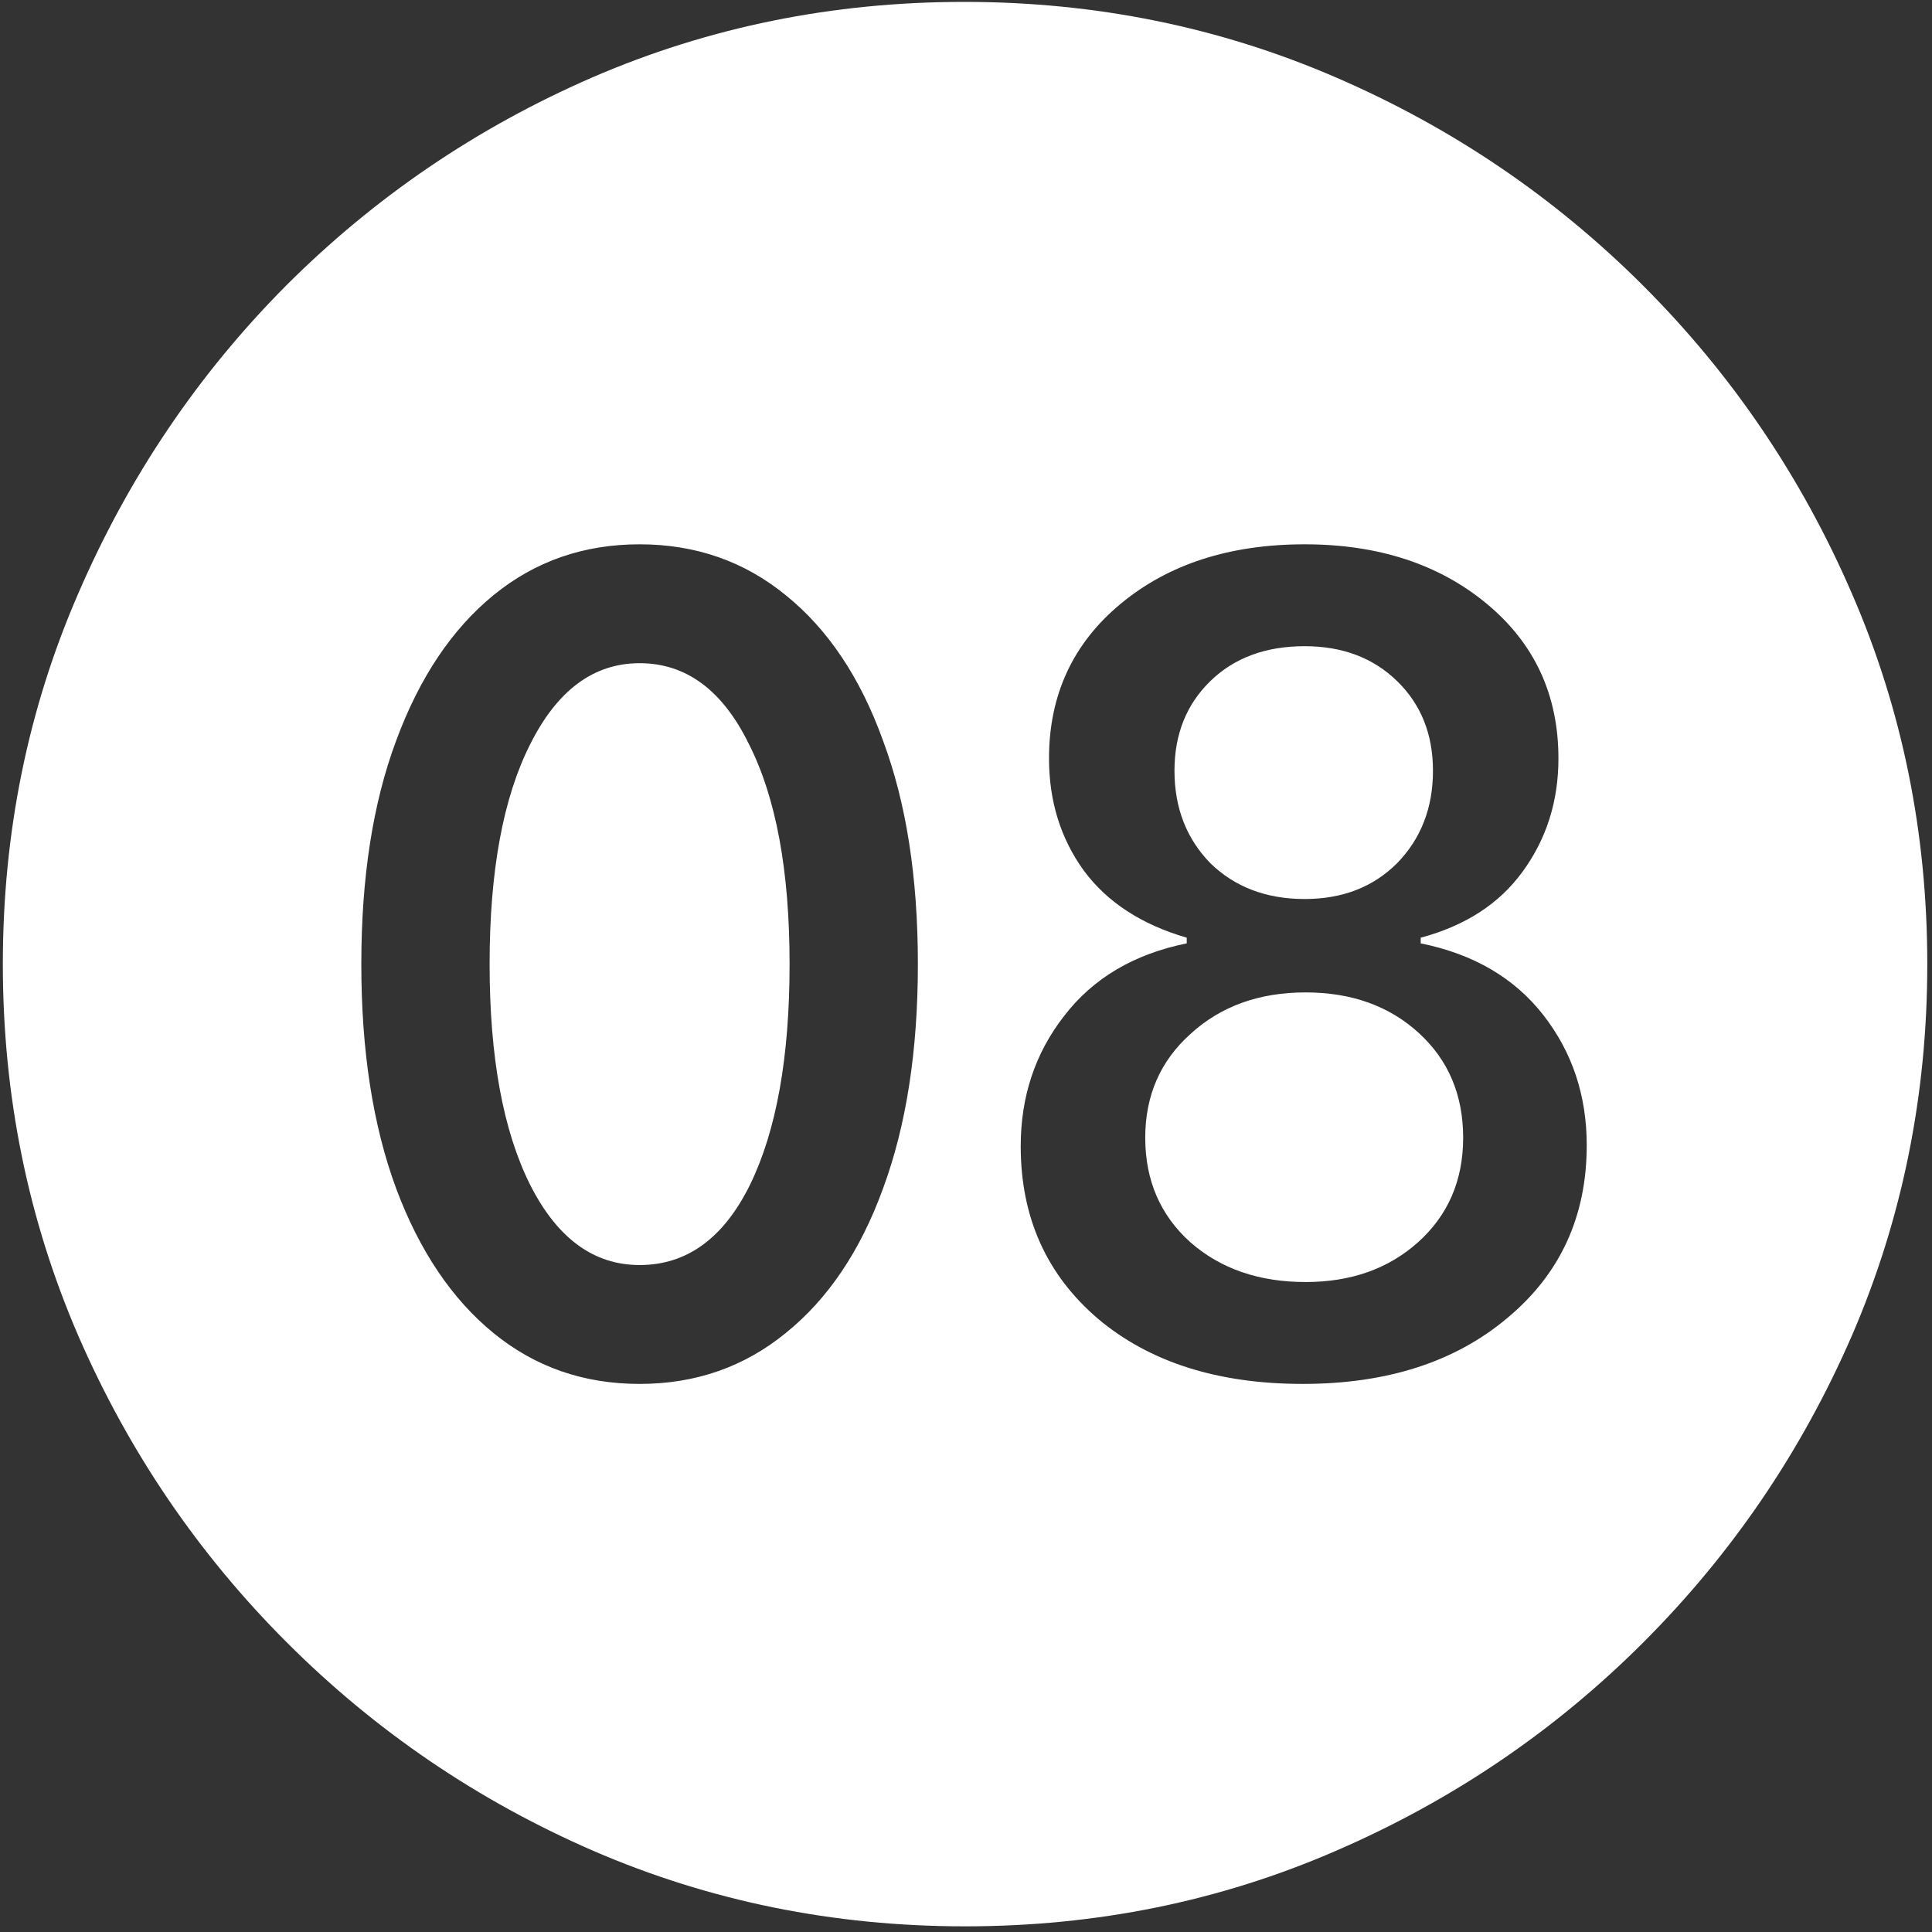 <svg width="128" height="128" viewBox="0 0 128 128" fill="none" xmlns="http://www.w3.org/2000/svg">
<rect x="0" y="0" width="128" height="128" fill="#333333" stroke="none"/>
<path d="M63.938 127.625C72.646 127.625 80.833 125.958 88.5 122.625C96.208 119.292 103 114.688 108.875 108.812C114.75 102.938 119.354 96.167 122.688 88.5C126.021 80.792 127.688 72.583 127.688 63.875C127.688 55.167 126.021 46.979 122.688 39.312C119.354 31.604 114.75 24.812 108.875 18.938C103 13.062 96.208 8.458 88.5 5.125C80.792 1.792 72.583 0.125 63.875 0.125C55.167 0.125 46.958 1.792 39.25 5.125C31.583 8.458 24.812 13.062 18.938 18.938C13.104 24.812 8.521 31.604 5.188 39.312C1.854 46.979 0.188 55.167 0.188 63.875C0.188 72.583 1.854 80.792 5.188 88.5C8.521 96.167 13.125 102.938 19 108.812C24.875 114.688 31.646 119.292 39.312 122.625C47.021 125.958 55.229 127.625 63.938 127.625ZM42.375 91.688C38.667 91.688 35.438 90.562 32.688 88.312C29.938 86.062 27.792 82.875 26.25 78.75C24.708 74.583 23.938 69.625 23.938 63.875C23.938 58.125 24.708 53.188 26.25 49.062C27.792 44.896 29.938 41.688 32.688 39.438C35.438 37.188 38.667 36.062 42.375 36.062C46.083 36.062 49.312 37.188 52.062 39.438C54.854 41.688 57 44.896 58.5 49.062C60.042 53.188 60.812 58.125 60.812 63.875C60.812 69.625 60.042 74.583 58.5 78.75C57 82.875 54.854 86.062 52.062 88.312C49.312 90.562 46.083 91.688 42.375 91.688ZM42.375 83.812C45.5 83.812 47.938 82.042 49.688 78.5C51.438 74.917 52.312 70.042 52.312 63.875C52.312 57.708 51.417 52.854 49.625 49.312C47.875 45.729 45.458 43.938 42.375 43.938C39.333 43.938 36.917 45.729 35.125 49.312C33.333 52.854 32.438 57.708 32.438 63.875C32.438 70.042 33.333 74.917 35.125 78.5C36.917 82.042 39.333 83.812 42.375 83.812ZM86.312 91.688C80.688 91.688 76.167 90.25 72.75 87.375C69.333 84.458 67.625 80.646 67.625 75.938C67.625 72.646 68.583 69.771 70.5 67.312C72.417 64.812 75.125 63.208 78.625 62.5V62.125C75.625 61.25 73.354 59.771 71.812 57.688C70.271 55.562 69.5 53.083 69.5 50.25C69.5 46.042 71.083 42.625 74.25 40C77.417 37.375 81.479 36.062 86.438 36.062C91.312 36.062 95.333 37.375 98.5 40C101.667 42.625 103.25 46.042 103.25 50.25C103.25 53.083 102.458 55.583 100.875 57.75C99.333 59.875 97.083 61.333 94.125 62.125V62.5C97.625 63.208 100.333 64.792 102.25 67.25C104.167 69.708 105.125 72.583 105.125 75.875C105.125 80.583 103.375 84.396 99.875 87.312C96.417 90.229 91.896 91.688 86.312 91.688ZM86.5 84.938C89.5 84.938 91.979 84.062 93.938 82.312C95.938 80.521 96.938 78.208 96.938 75.375C96.938 72.542 95.958 70.229 94 68.438C92.042 66.646 89.542 65.75 86.5 65.75C83.417 65.75 80.875 66.667 78.875 68.5C76.875 70.292 75.875 72.583 75.875 75.375C75.875 78.208 76.875 80.521 78.875 82.312C80.875 84.062 83.417 84.938 86.5 84.938ZM86.438 59.562C88.938 59.562 90.979 58.771 92.562 57.188C94.146 55.562 94.938 53.521 94.938 51.062C94.938 48.646 94.146 46.667 92.562 45.125C90.979 43.583 88.938 42.812 86.438 42.812C83.854 42.812 81.771 43.583 80.188 45.125C78.604 46.667 77.812 48.646 77.812 51.062C77.812 53.521 78.604 55.562 80.188 57.188C81.812 58.771 83.896 59.562 86.438 59.562Z" fill="white"/>
</svg>
